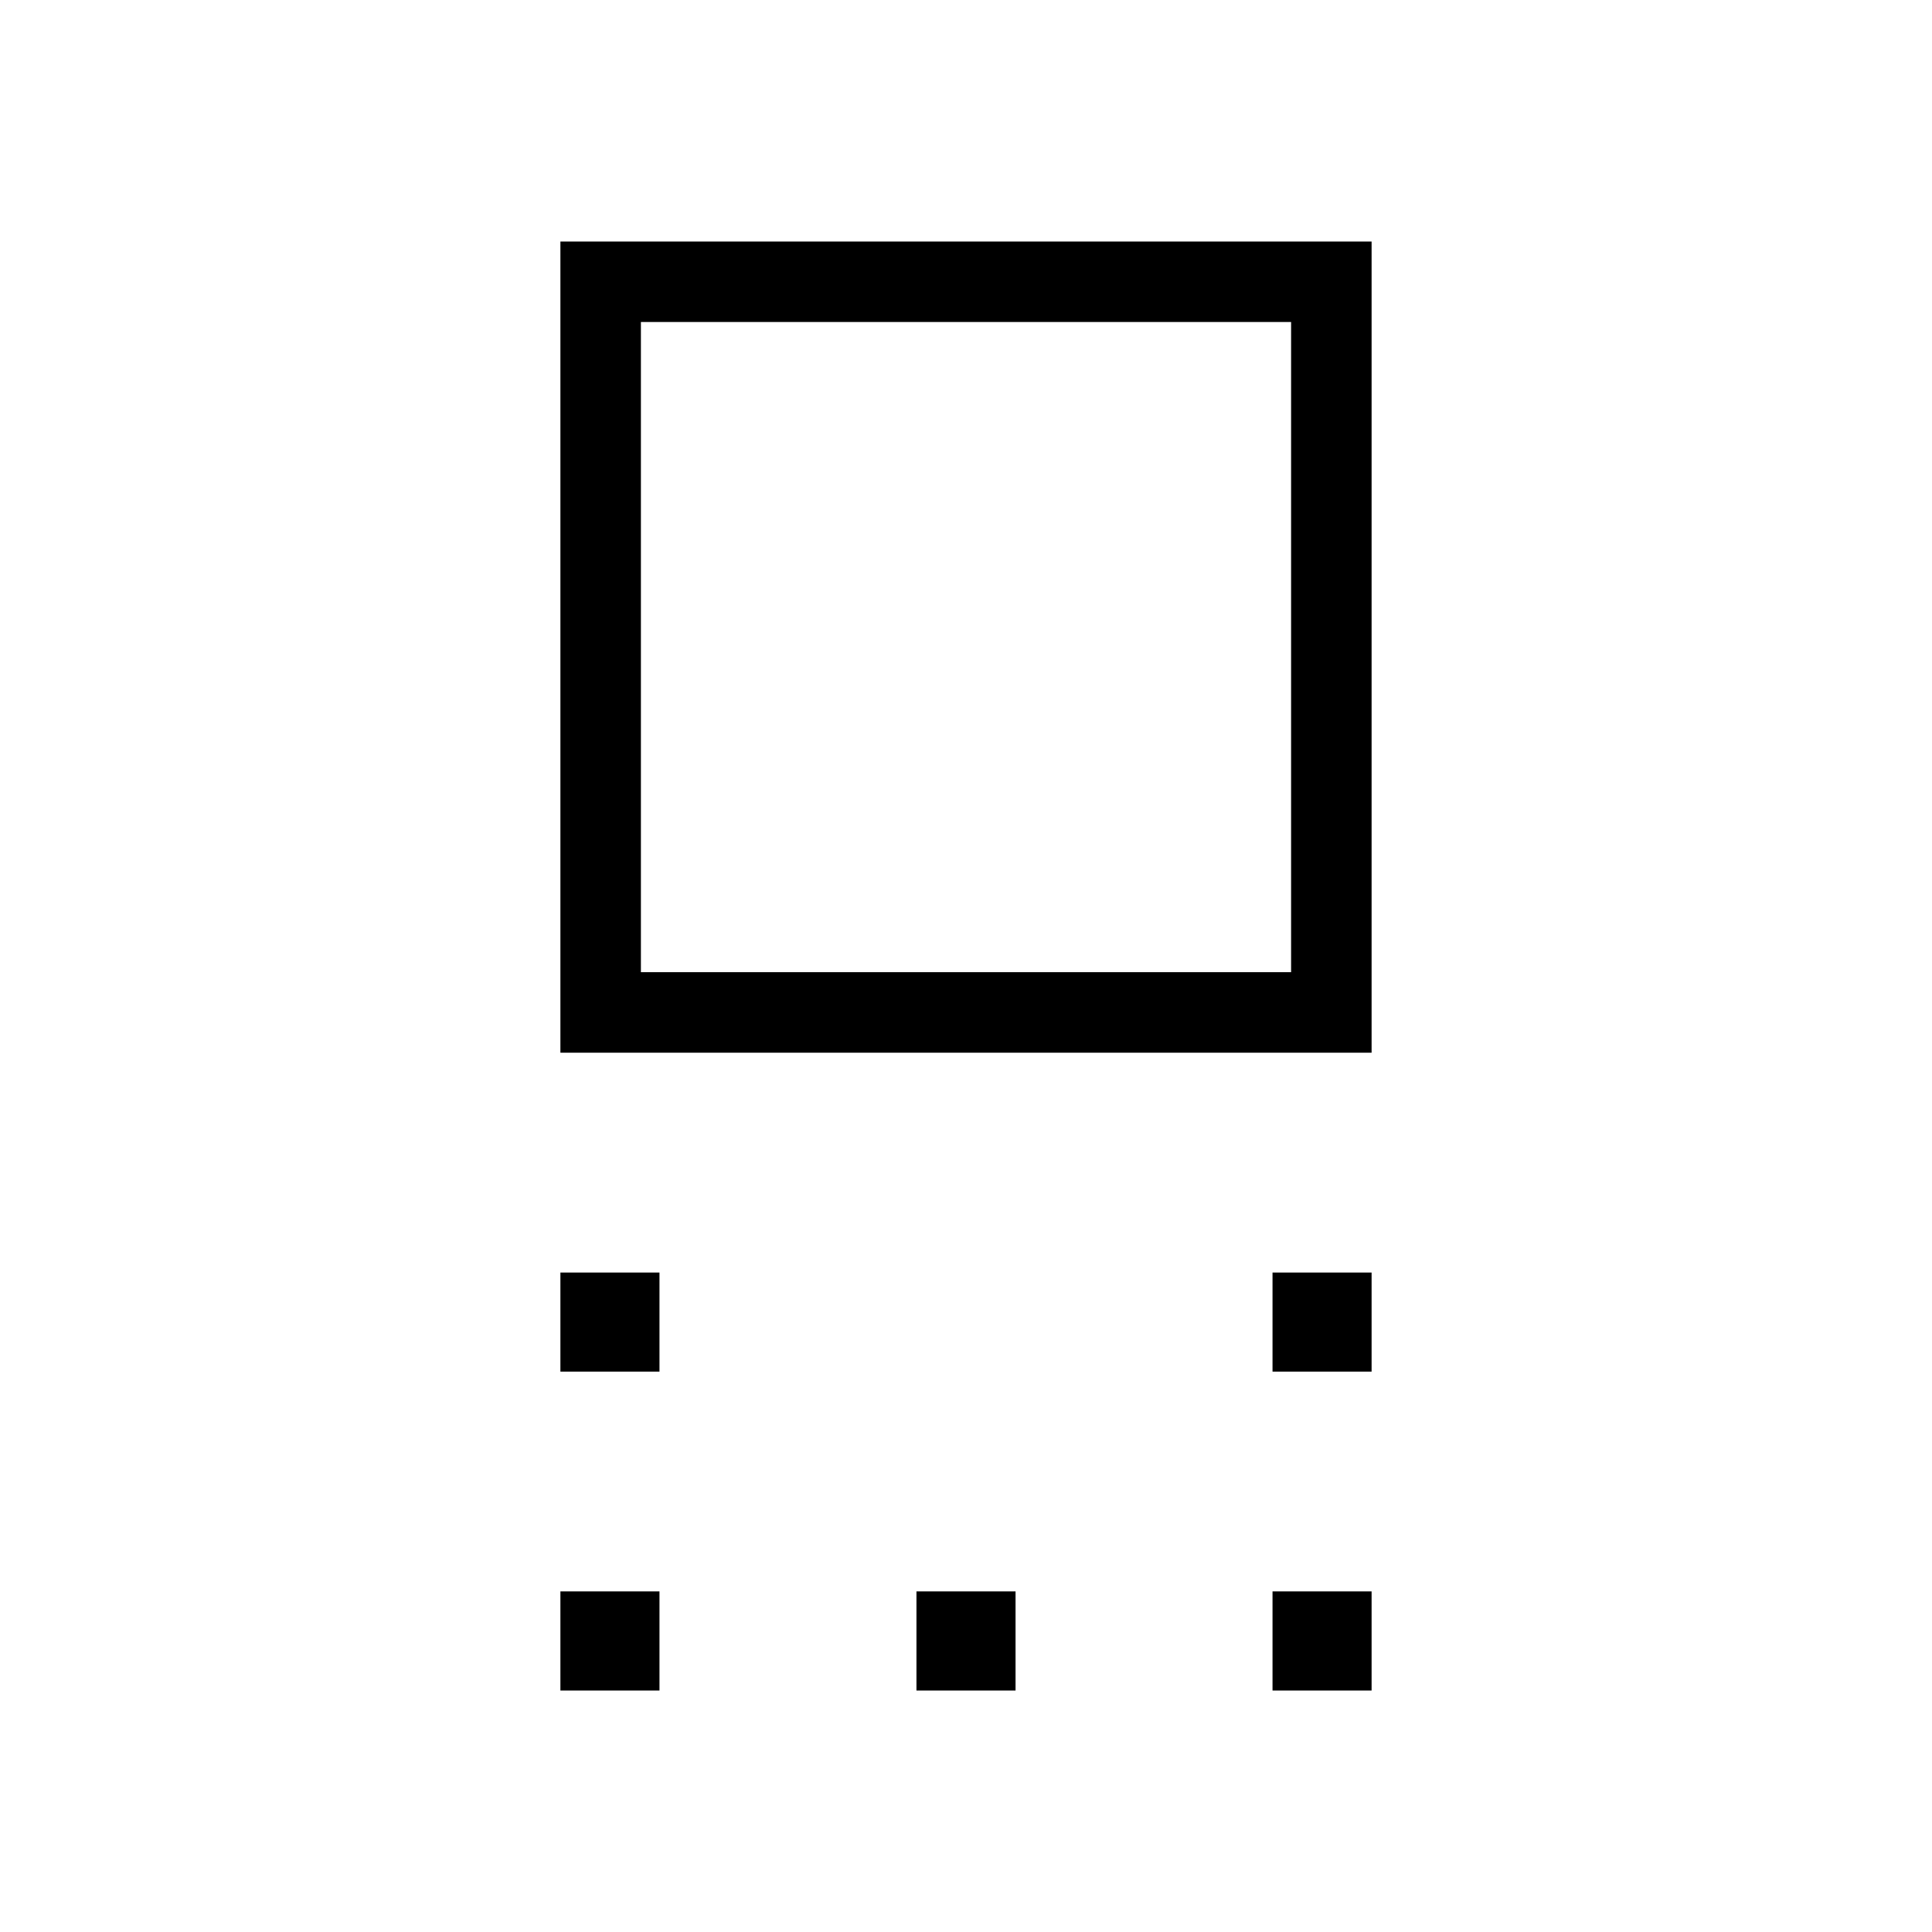 <svg xmlns="http://www.w3.org/2000/svg" height="24" viewBox="0 -960 960 960" width="24"><path d="M278.46-436.92V-840h403.08v403.08H278.46Zm40-40h323.08V-800H318.46v323.08Zm313.85 198.46v-49.23h49.23v49.23h-49.23Zm-353.85 0v-49.23h49.23v49.23h-49.23ZM632.31-120v-49.23h49.23V-120h-49.23Zm-176.93 0v-49.23h49.24V-120h-49.24Zm-176.92 0v-49.23h49.23V-120h-49.23ZM480-638.46Z"/></svg>